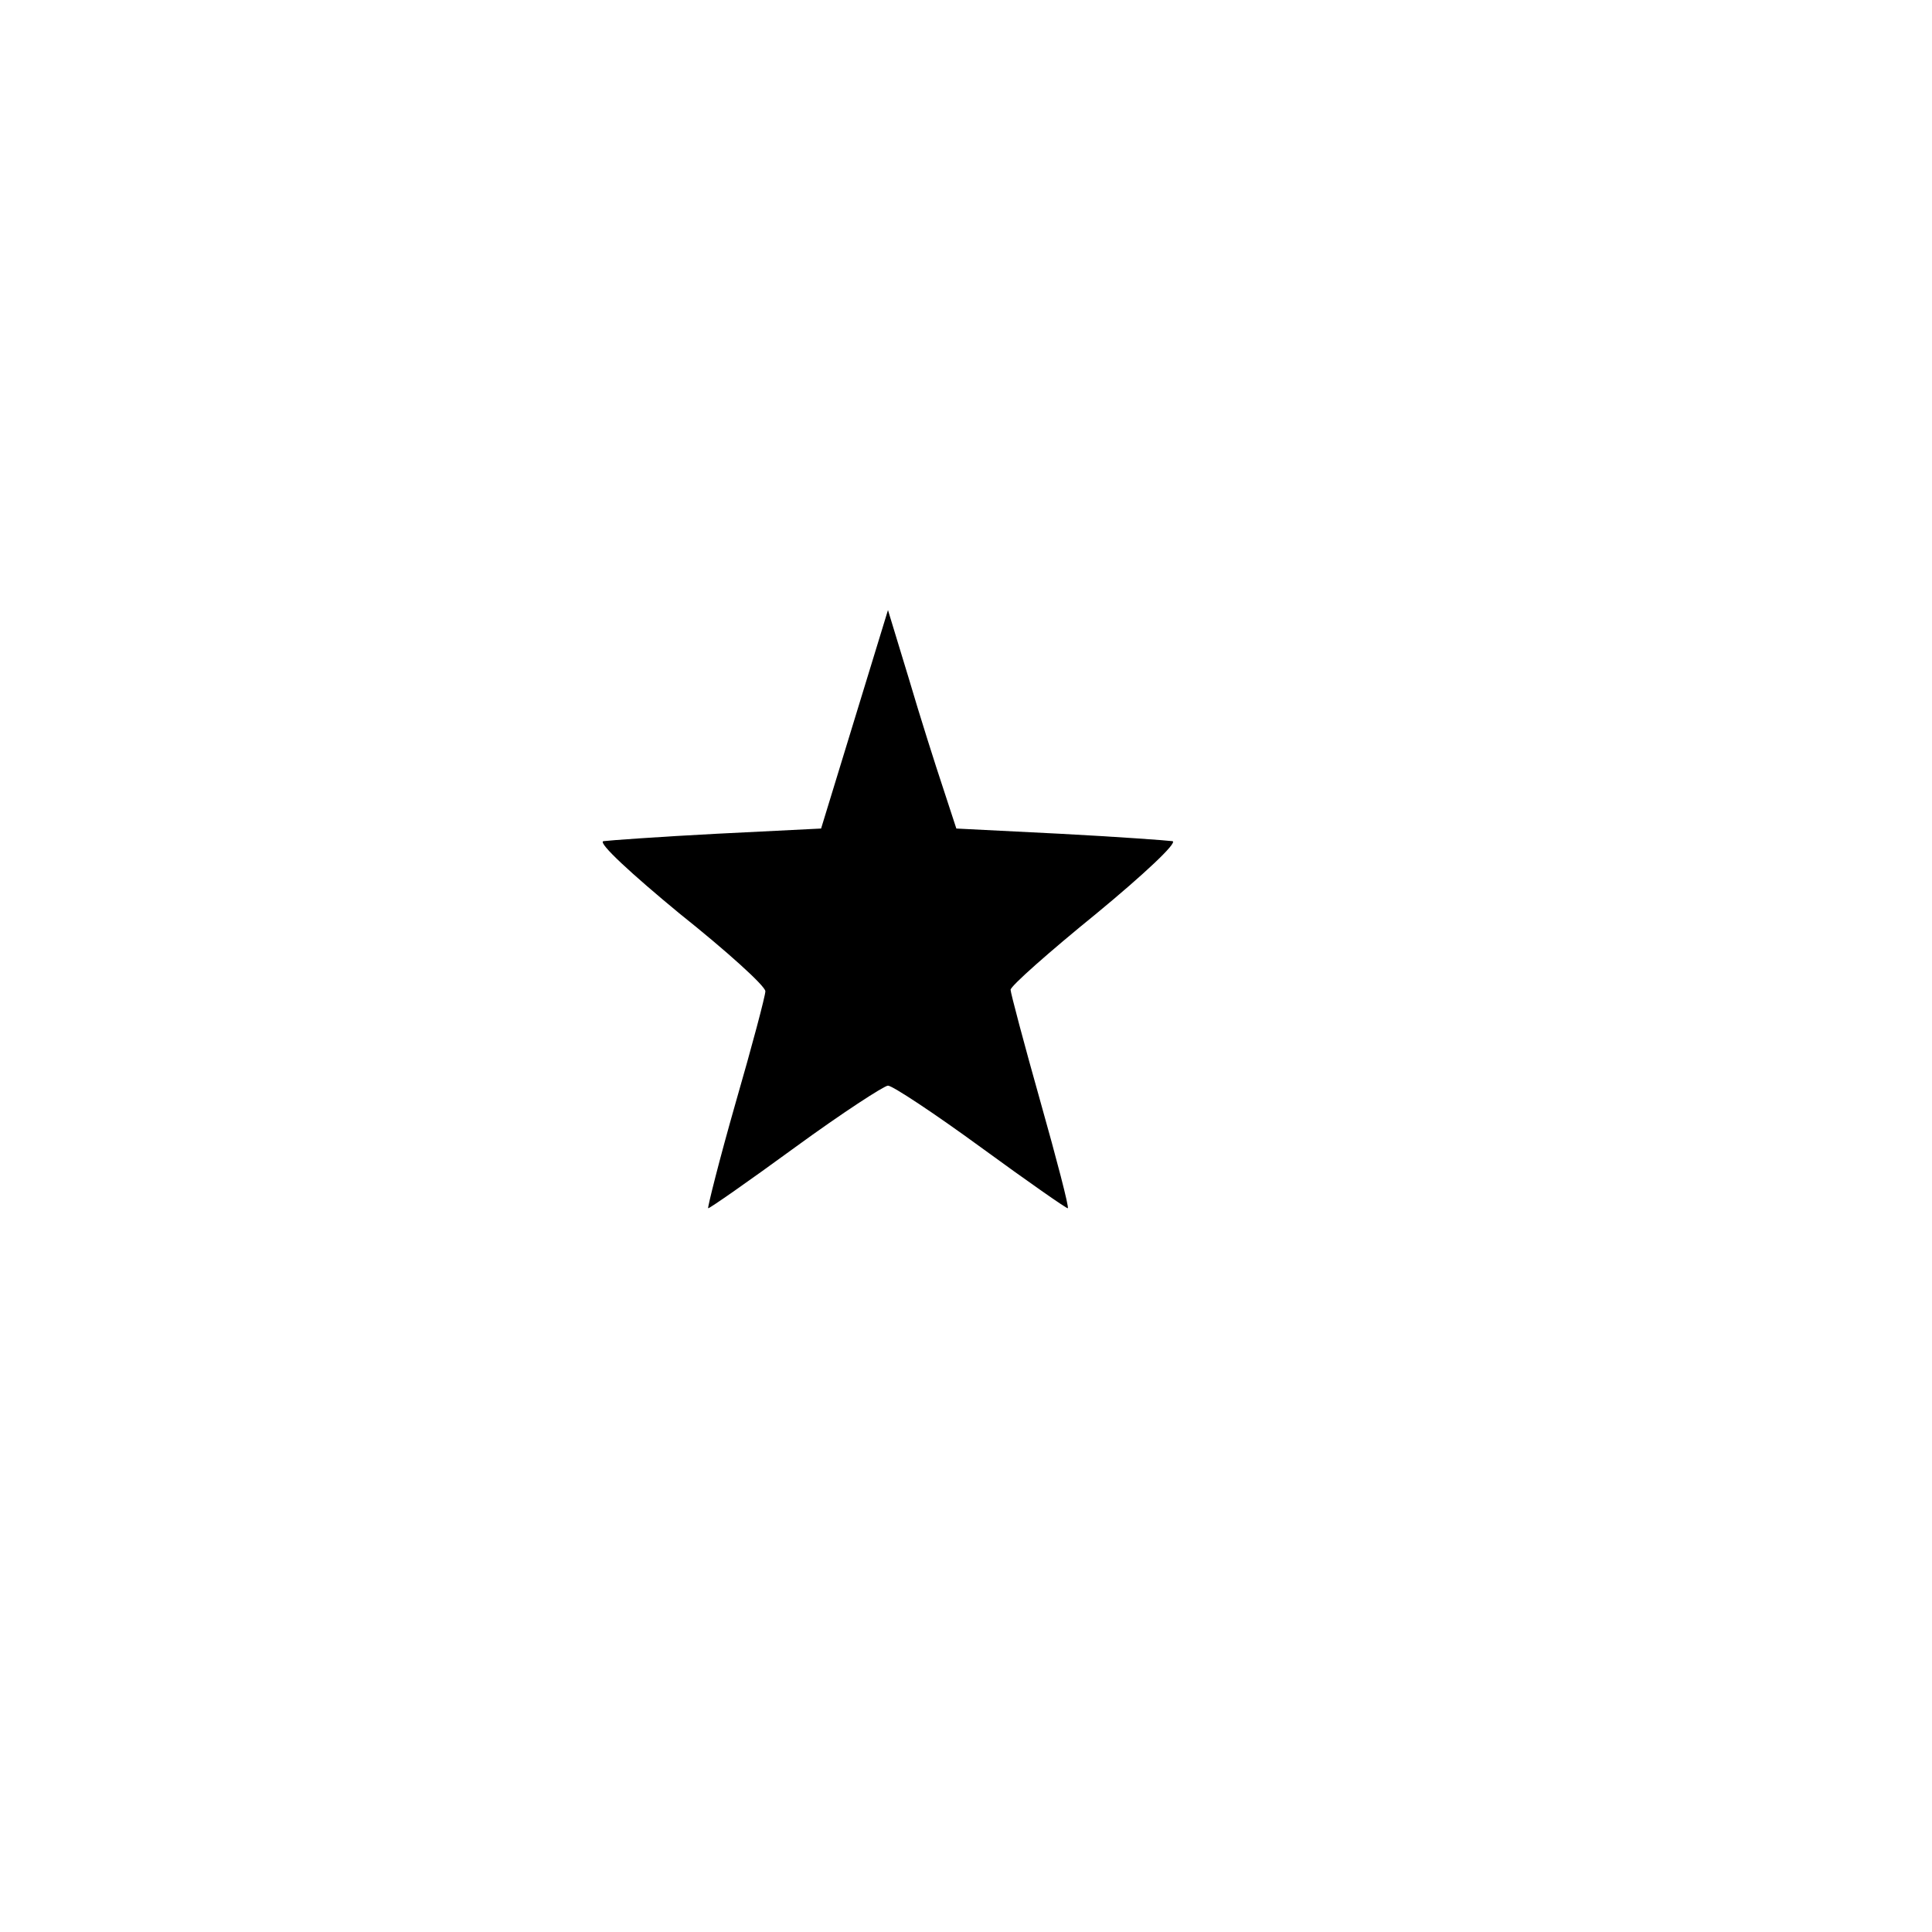 <?xml version="1.0" standalone="no"?>
<!DOCTYPE svg PUBLIC "-//W3C//DTD SVG 20010904//EN"
 "http://www.w3.org/TR/2001/REC-SVG-20010904/DTD/svg10.dtd">
<svg version="1.0" xmlns="http://www.w3.org/2000/svg"
 width="260pt" height="260pt" viewBox="0 0 260 260"
 preserveAspectRatio="xMidYMid meet">
<g transform="translate(0,260) scale(0.1,-0.1)"
fill="#000000" stroke="none">
<path d="M1150 1632 l-45 -147 -140 -7 c-77 -4 -146 -9 -153 -10 -8 -2 39 -45
102 -97 64 -51 116 -98 116 -105 0 -6 -18 -74 -40 -150 -22 -77 -38 -141 -37
-142 1 -1 54 36 117 82 63 46 120 83 125 83 6 0 62 -37 125 -83 63 -46 116
-83 117 -82 2 1 -15 66 -37 144 -22 78 -40 146 -40 150 0 5 52 51 116 103 63
52 109 95 102 97 -7 1 -76 6 -152 10 l-139 7 -18 55 c-10 30 -31 96 -46 147
l-28 92 -45 -147z"/>
</g>
</svg>
